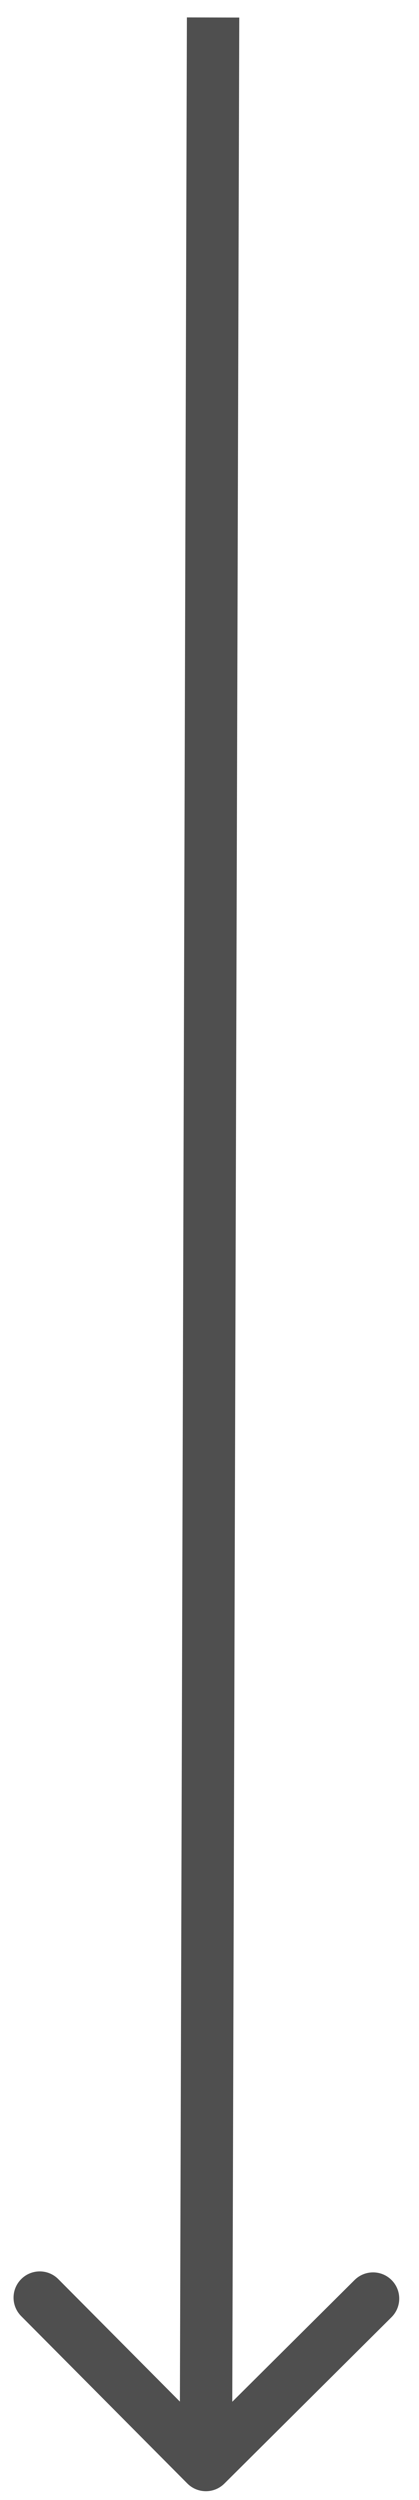 <svg width="24" height="143" viewBox="0 0 24 143" fill="none" xmlns="http://www.w3.org/2000/svg">
<path d="M10.73 142.057C11.314 142.644 12.264 142.647 12.851 142.063L22.425 132.545C23.013 131.961 23.016 131.011 22.432 130.424C21.848 129.836 20.898 129.834 20.31 130.418L11.8 138.878L3.34 130.368C2.756 129.78 1.806 129.778 1.219 130.362C0.631 130.946 0.628 131.895 1.212 132.483L10.73 142.057ZM10.705 0.996L10.294 140.995L13.294 141.004L13.705 1.004L10.705 0.996Z" fill="#4F4F4F"/>
</svg>
